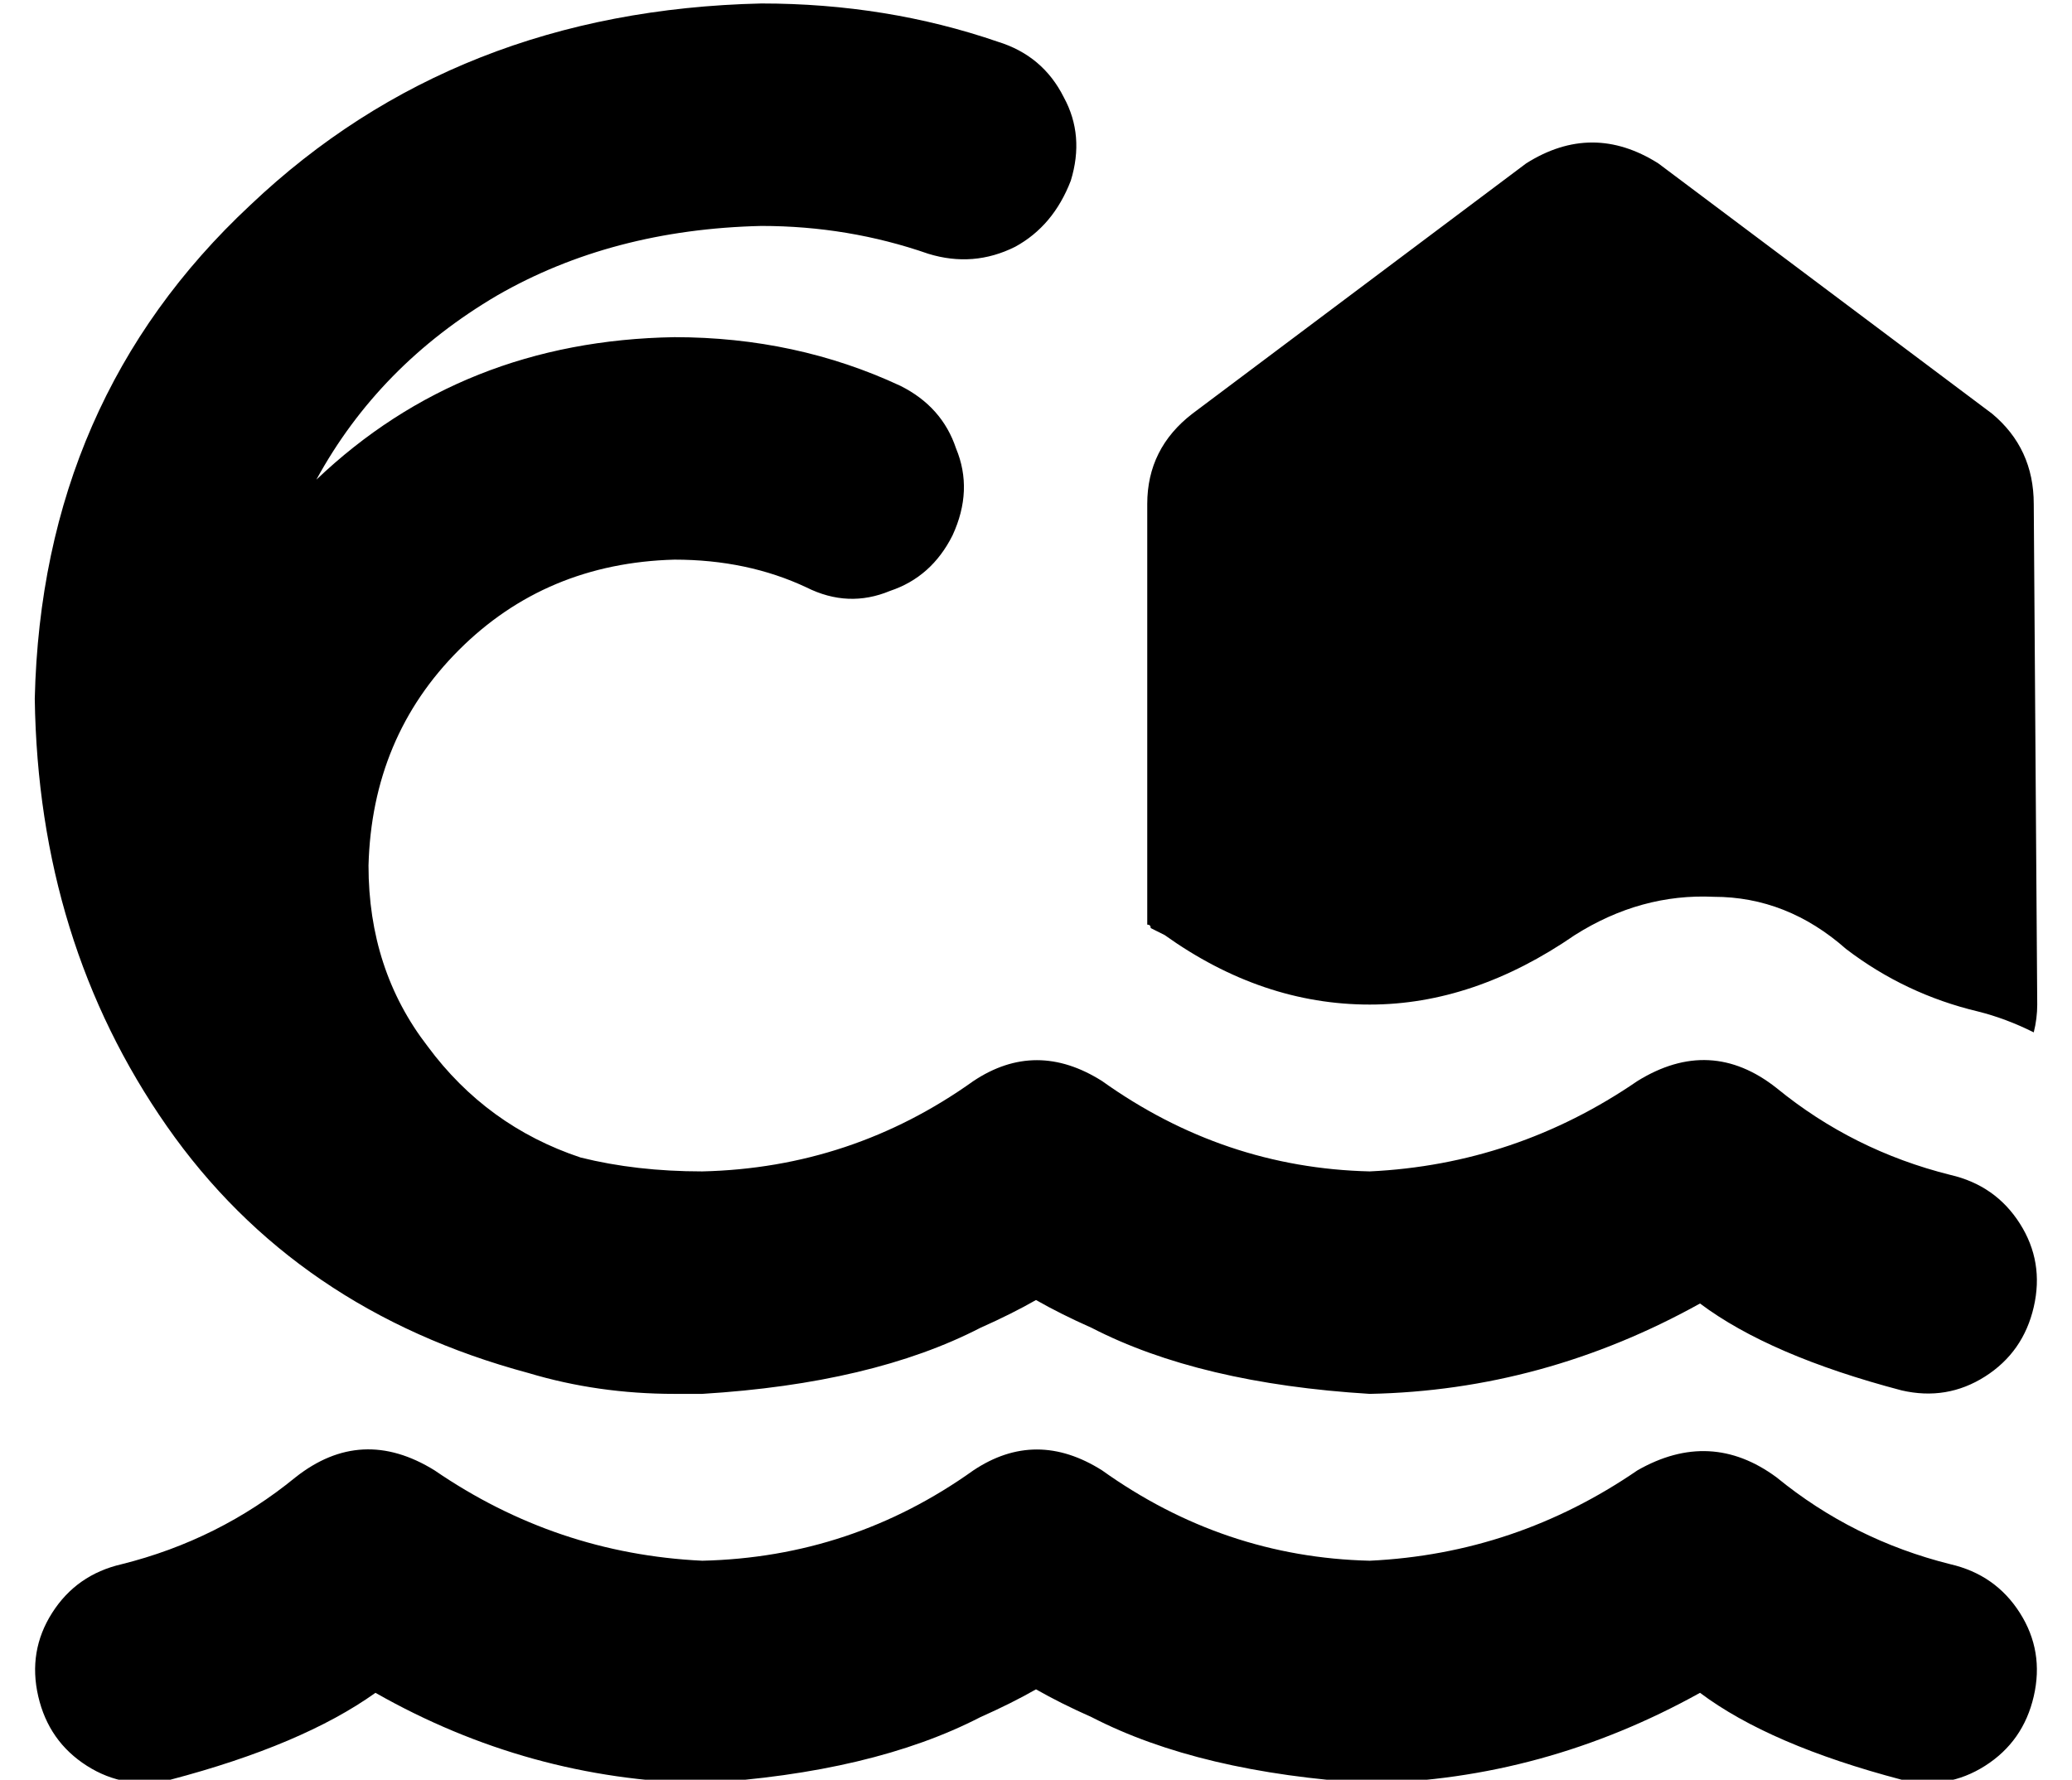 <?xml version="1.0" standalone="no"?>
<!DOCTYPE svg PUBLIC "-//W3C//DTD SVG 1.1//EN" "http://www.w3.org/Graphics/SVG/1.1/DTD/svg11.dtd" >
<svg xmlns="http://www.w3.org/2000/svg" xmlns:xlink="http://www.w3.org/1999/xlink" version="1.1" viewBox="-10 -40 596 512">
   <path fill="currentColor"
d="M81 98q18 -33 52 -53v0v0q33 -19 76 -20q25 0 48 8q13 4 25 -2q11 -6 16 -19q4 -13 -2 -24q-6 -12 -19 -16q-32 -11 -68 -11q-88 2 -147 58q-60 56 -62 142q1 70 38 123t104 71q20 6 42 6h3h2h3v0v0q49 -3 80 -19q9 -4 16 -8q7 4 16 8q31 16 80 19q50 -1 95 -26
q20 15 58 25q13 3 24 -4t14 -20t-4 -24t-20 -14q-28 -7 -50 -25q-19 -15 -40 -2v0v0q-35 24 -77 26q-42 -1 -77 -26q-19 -12 -37 0q-35 25 -78 26v0v0q-19 0 -35 -4q-27 -9 -44 -32q-17 -22 -17 -52q1 -37 26 -62t62 -26q21 0 38 8q12 6 24 1q12 -4 18 -16q6 -13 1 -25
q-4 -12 -16 -18q-30 -14 -65 -14q-61 1 -103 41v0zM333 79q-13 10 -13 26v121v0q1 0 1 1l4 2q28 20 59 20q30 0 59 -20q19 -12 40 -11q21 0 38 15q17 13 38 18q8 2 16 6q1 -4 1 -8l-1 -144v0q0 -16 -12 -26l-96 -72v0q-19 -12 -38 0l-96 72v0zM384 409q-42 -1 -77 -26
q-19 -12 -37 0q-35 25 -78 26q-42 -2 -77 -26v0v0q-21 -13 -40 2q-22 18 -50 25q-13 3 -20 14t-4 24t14 20t24 4q38 -10 59 -25q44 25 94 26q49 -3 80 -19q9 -4 16 -8q7 4 16 8q31 16 80 19q50 -1 95 -26q20 15 58 25q13 3 24 -4t14 -20t-4 -24t-20 -14q-28 -7 -50 -25
q-19 -14 -40 -2v0v0q-35 24 -77 26v0z" />
</svg>
